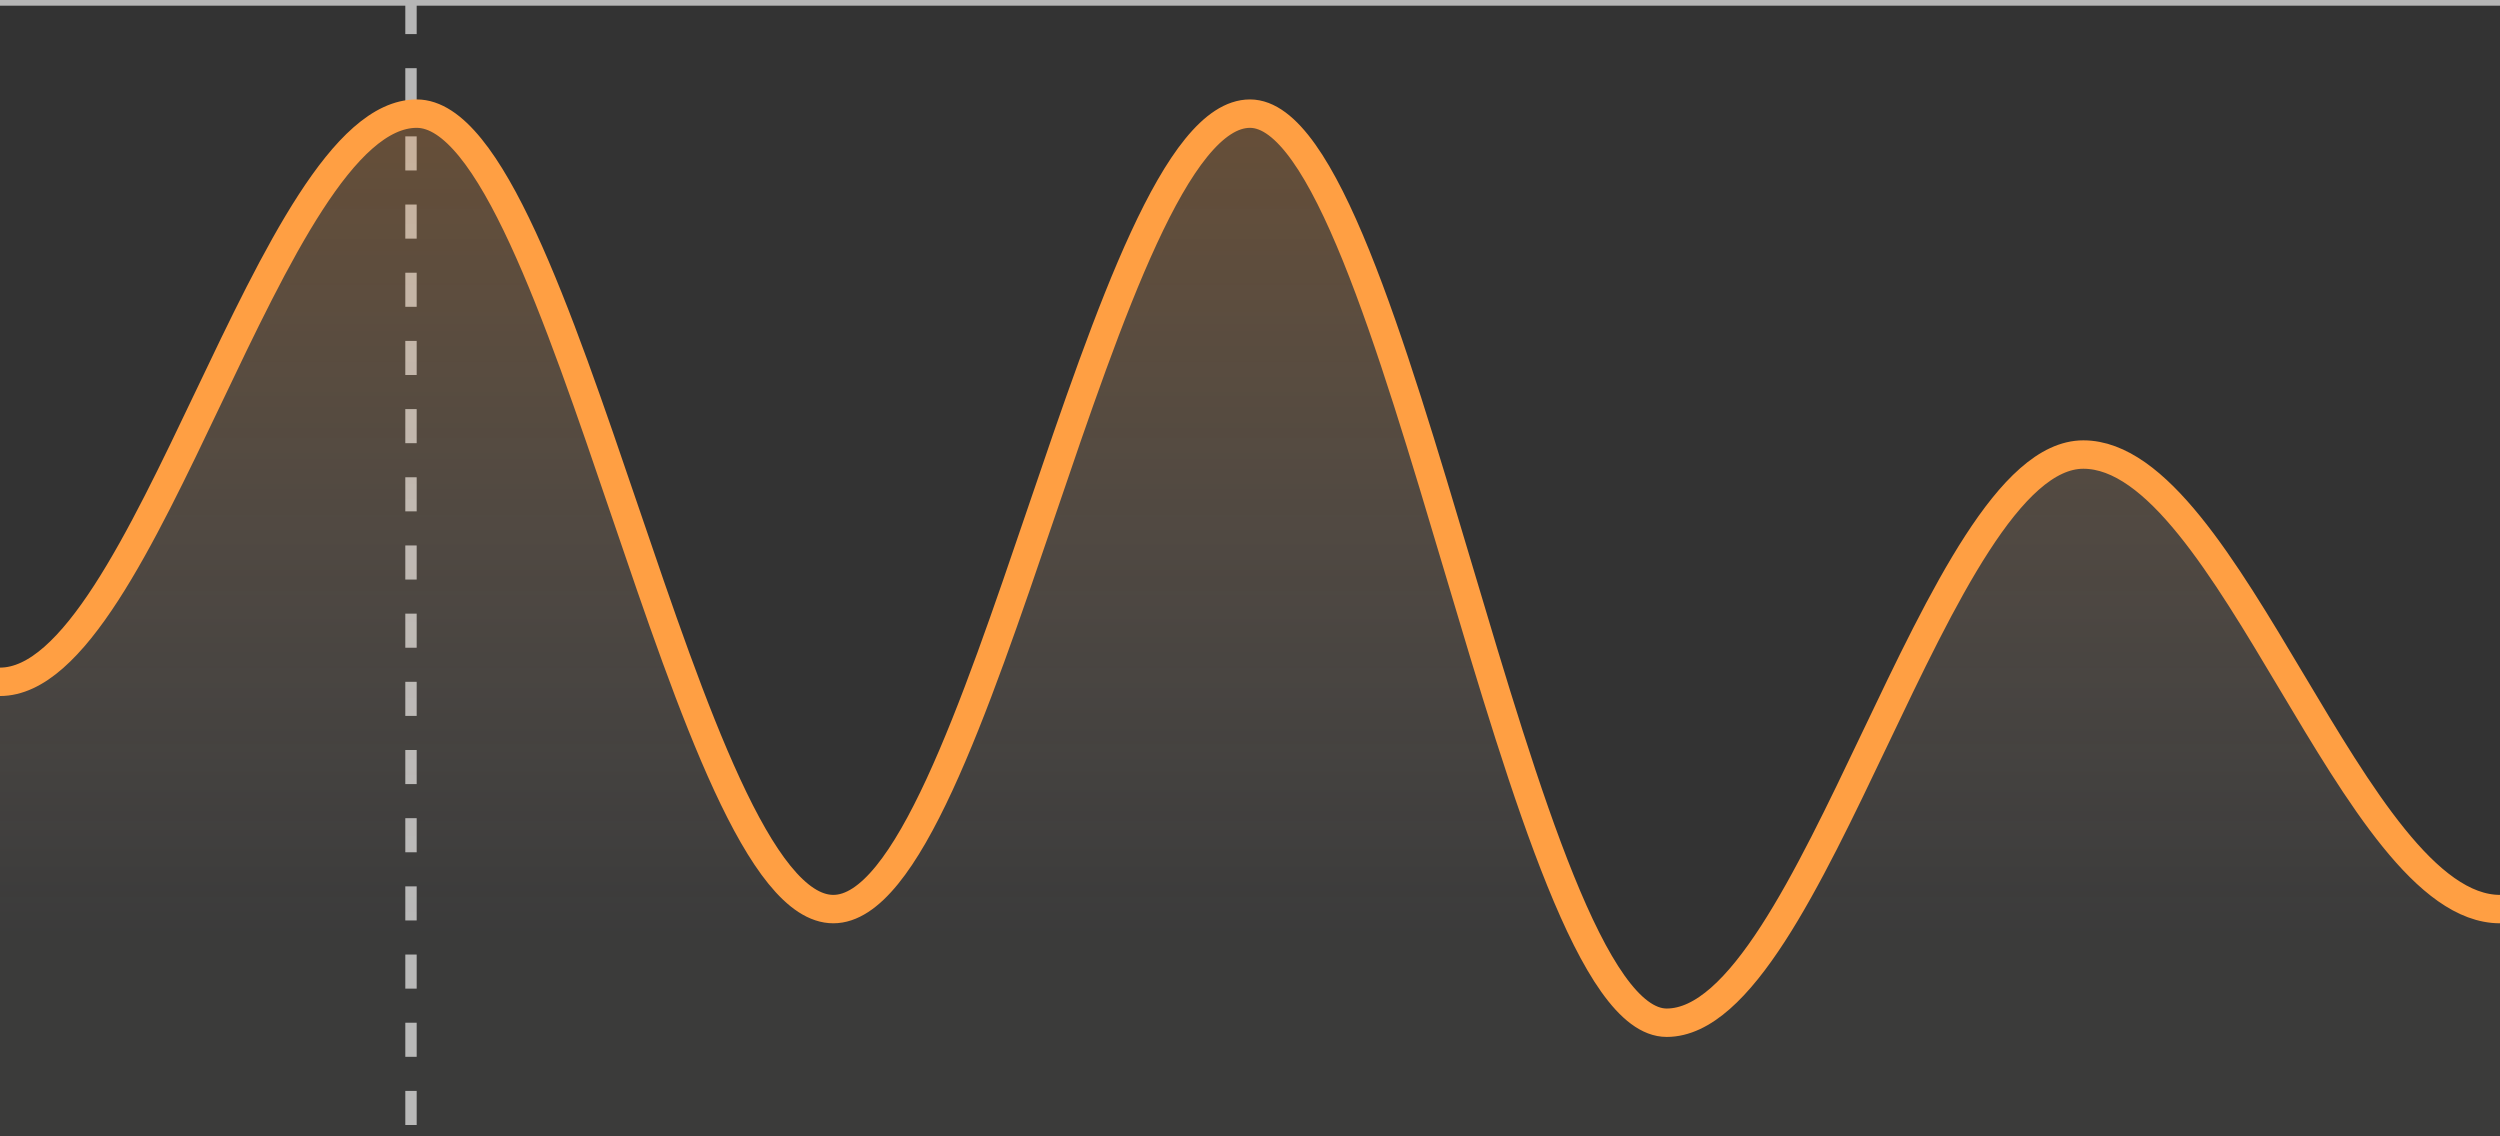 <?xml version="1.0" standalone="no"?><!DOCTYPE svg PUBLIC "-//W3C//DTD SVG 1.1//EN" "http://www.w3.org/Graphics/SVG/1.1/DTD/svg11.dtd"><svg id="SvgjsSvg1151" width="220" height="100" version="1.1" xmlns:xlink="http://www.w3.org/1999/xlink" xmlns:svgjs="http://svgjs.com/svgjs" class="apexcharts-svg" xmlns:data="ApexChartsNS" transform="translate(0, 0)" style="background: transparent;" xmlns="http://www.w3.org/2000/svg"><rect width="100%" height="100%" fill="#333333" stroke="none"/><defs xmlns="http://www.w3.org/1999/xhtml"><style type="text/css"><![CDATA[]]></style></defs><g id="SvgjsG1153" class="apexcharts-inner apexcharts-graphical" transform="translate(0, 0)"><defs id="SvgjsDefs1152"><clipPath id="gridRectMaskcveeogpjh"><rect id="SvgjsRect1157" width="222.5" height="102.5" x="-1.25" y="-1.25" rx="0" ry="0" fill="#ffffff" opacity="1" stroke-width="0" stroke="none" stroke-dasharray="0"/></clipPath><clipPath id="gridRectMarkerMaskcveeogpjh"><rect id="SvgjsRect1158" width="222" height="102" x="-1" y="-1" rx="0" ry="0" fill="#ffffff" opacity="1" stroke-width="0" stroke="none" stroke-dasharray="0"/></clipPath><linearGradient id="SvgjsLinearGradient1164" x1="0" y1="0" x2="0" y2="1"><stop id="SvgjsStop1165" stop-opacity="0.5" stop-color="rgba(255,159,67,0.5)" offset="0"/><stop id="SvgjsStop1166" stop-opacity="0.2" stop-color="rgba(255,245,236,0.2)" offset="0.8"/><stop id="SvgjsStop1167" stop-opacity="0.2" stop-color="rgba(255,245,236,0.2)" offset="1"/></linearGradient></defs><line id="SvgjsLine1156" x1="36.167" y1="0" x2="36.167" y2="100" stroke="#b6b6b6" stroke-dasharray="3" class="apexcharts-xcrosshairs" x="36.167" y="0" width="1" height="100" fill="#b1b9c4" filter="none" fill-opacity="0.9" stroke-width="1"/><g id="SvgjsG1170" class="apexcharts-xaxis" transform="translate(0, 0)"><g id="SvgjsG1171" class="apexcharts-xaxis-texts-g" transform="translate(0, -4)"/></g><g id="SvgjsG1174" class="apexcharts-grid"><g id="SvgjsG1175" class="apexcharts-gridlines-horizontal" style="display: none;"><line id="SvgjsLine1177" x1="0" y1="0" x2="220" y2="0" stroke="#e0e0e0" stroke-dasharray="0" class="apexcharts-gridline"/><line id="SvgjsLine1178" x1="0" y1="20" x2="220" y2="20" stroke="#e0e0e0" stroke-dasharray="0" class="apexcharts-gridline"/><line id="SvgjsLine1179" x1="0" y1="40" x2="220" y2="40" stroke="#e0e0e0" stroke-dasharray="0" class="apexcharts-gridline"/><line id="SvgjsLine1180" x1="0" y1="60" x2="220" y2="60" stroke="#e0e0e0" stroke-dasharray="0" class="apexcharts-gridline"/><line id="SvgjsLine1181" x1="0" y1="80" x2="220" y2="80" stroke="#e0e0e0" stroke-dasharray="0" class="apexcharts-gridline"/><line id="SvgjsLine1182" x1="0" y1="100" x2="220" y2="100" stroke="#e0e0e0" stroke-dasharray="0" class="apexcharts-gridline"/></g><g id="SvgjsG1176" class="apexcharts-gridlines-vertical" style="display: none;"/><line id="SvgjsLine1184" x1="0" y1="100" x2="220" y2="100" stroke="transparent" stroke-dasharray="0"/><line id="SvgjsLine1183" x1="0" y1="1" x2="0" y2="100" stroke="transparent" stroke-dasharray="0"/></g><g id="SvgjsG1160" class="apexcharts-area-series apexcharts-plot-series"><g id="SvgjsG1161" class="apexcharts-series" seriesName="Orders" data:longestSeries="true" rel="1" data:realIndex="0"><path id="SvgjsPath1168" d="M0 100L0 60C12.833 60 23.833 10 36.667 10C49.5 10 60.5 80 73.333 80C86.167 80 97.167 10 110 10C122.833 10 133.833 90 146.667 90C159.5 90 170.5 40 183.333 40C196.167 40 207.167 80 220 80C220 80 220 80 220 100M220 80C220 80 220 80 220 80 " fill="url(#SvgjsLinearGradient1164)" fill-opacity="1" stroke-opacity="1" stroke-linecap="butt" stroke-width="0" stroke-dasharray="0" class="apexcharts-area" index="0" clip-path="url(#gridRectMaskcveeogpjh)" pathTo="M 0 100L 0 60C 12.833 60 23.833 10 36.667 10C 49.5 10 60.5 80 73.333 80C 86.167 80 97.167 10 110 10C 122.833 10 133.833 90 146.667 90C 159.5 90 170.5 40 183.333 40C 196.167 40 207.167 80 220 80C 220 80 220 80 220 100M 220 80z" pathFrom="M -1 160L -1 160L 36.667 160L 73.333 160L 110 160L 146.667 160L 183.333 160L 220 160"/><path id="SvgjsPath1169" d="M0 60C12.833 60 23.833 10 36.667 10C49.5 10 60.5 80 73.333 80C86.167 80 97.167 10 110 10C122.833 10 133.833 90 146.667 90C159.5 90 170.5 40 183.333 40C196.167 40 207.167 80 220 80C220 80 220 80 220 80 " fill="none" fill-opacity="1" stroke="#ff9f43" stroke-opacity="1" stroke-linecap="butt" stroke-width="2.5" stroke-dasharray="0" class="apexcharts-area" index="0" clip-path="url(#gridRectMaskcveeogpjh)" pathTo="M 0 60C 12.833 60 23.833 10 36.667 10C 49.5 10 60.5 80 73.333 80C 86.167 80 97.167 10 110 10C 122.833 10 133.833 90 146.667 90C 159.5 90 170.5 40 183.333 40C 196.167 40 207.167 80 220 80" pathFrom="M -1 160L -1 160L 36.667 160L 73.333 160L 110 160L 146.667 160L 183.333 160L 220 160"/><g id="SvgjsG1162" class="apexcharts-series-markers-wrap"><g class="apexcharts-series-markers"><circle id="SvgjsCircle1190" r="0" cx="36.667" cy="10" class="apexcharts-marker wpr4heqwg no-pointer-events" stroke="#ffffff" fill="#ff9f43" fill-opacity="1" stroke-width="2" stroke-opacity="0.9" default-marker-size="0"/></g></g></g><g id="SvgjsG1163" class="apexcharts-datalabels"/></g><line id="SvgjsLine1185" x1="0" y1="0" x2="220" y2="0" stroke="#b6b6b6" stroke-dasharray="0" stroke-width="1" class="apexcharts-ycrosshairs"/><line id="SvgjsLine1186" x1="0" y1="0" x2="220" y2="0" stroke-dasharray="0" stroke-width="0" class="apexcharts-ycrosshairs-hidden"/><g id="SvgjsG1187" class="apexcharts-yaxis-annotations"/><g id="SvgjsG1188" class="apexcharts-xaxis-annotations"/><g id="SvgjsG1189" class="apexcharts-point-annotations"/></g><rect id="SvgjsRect1155" width="0" height="0" x="0" y="0" rx="0" ry="0" fill="#fefefe" opacity="1" stroke-width="0" stroke="none" stroke-dasharray="0"/><g id="SvgjsG1172" class="apexcharts-yaxis" rel="0" transform="translate(-21, 0)"><g id="SvgjsG1173" class="apexcharts-yaxis-texts-g"/></g></svg>